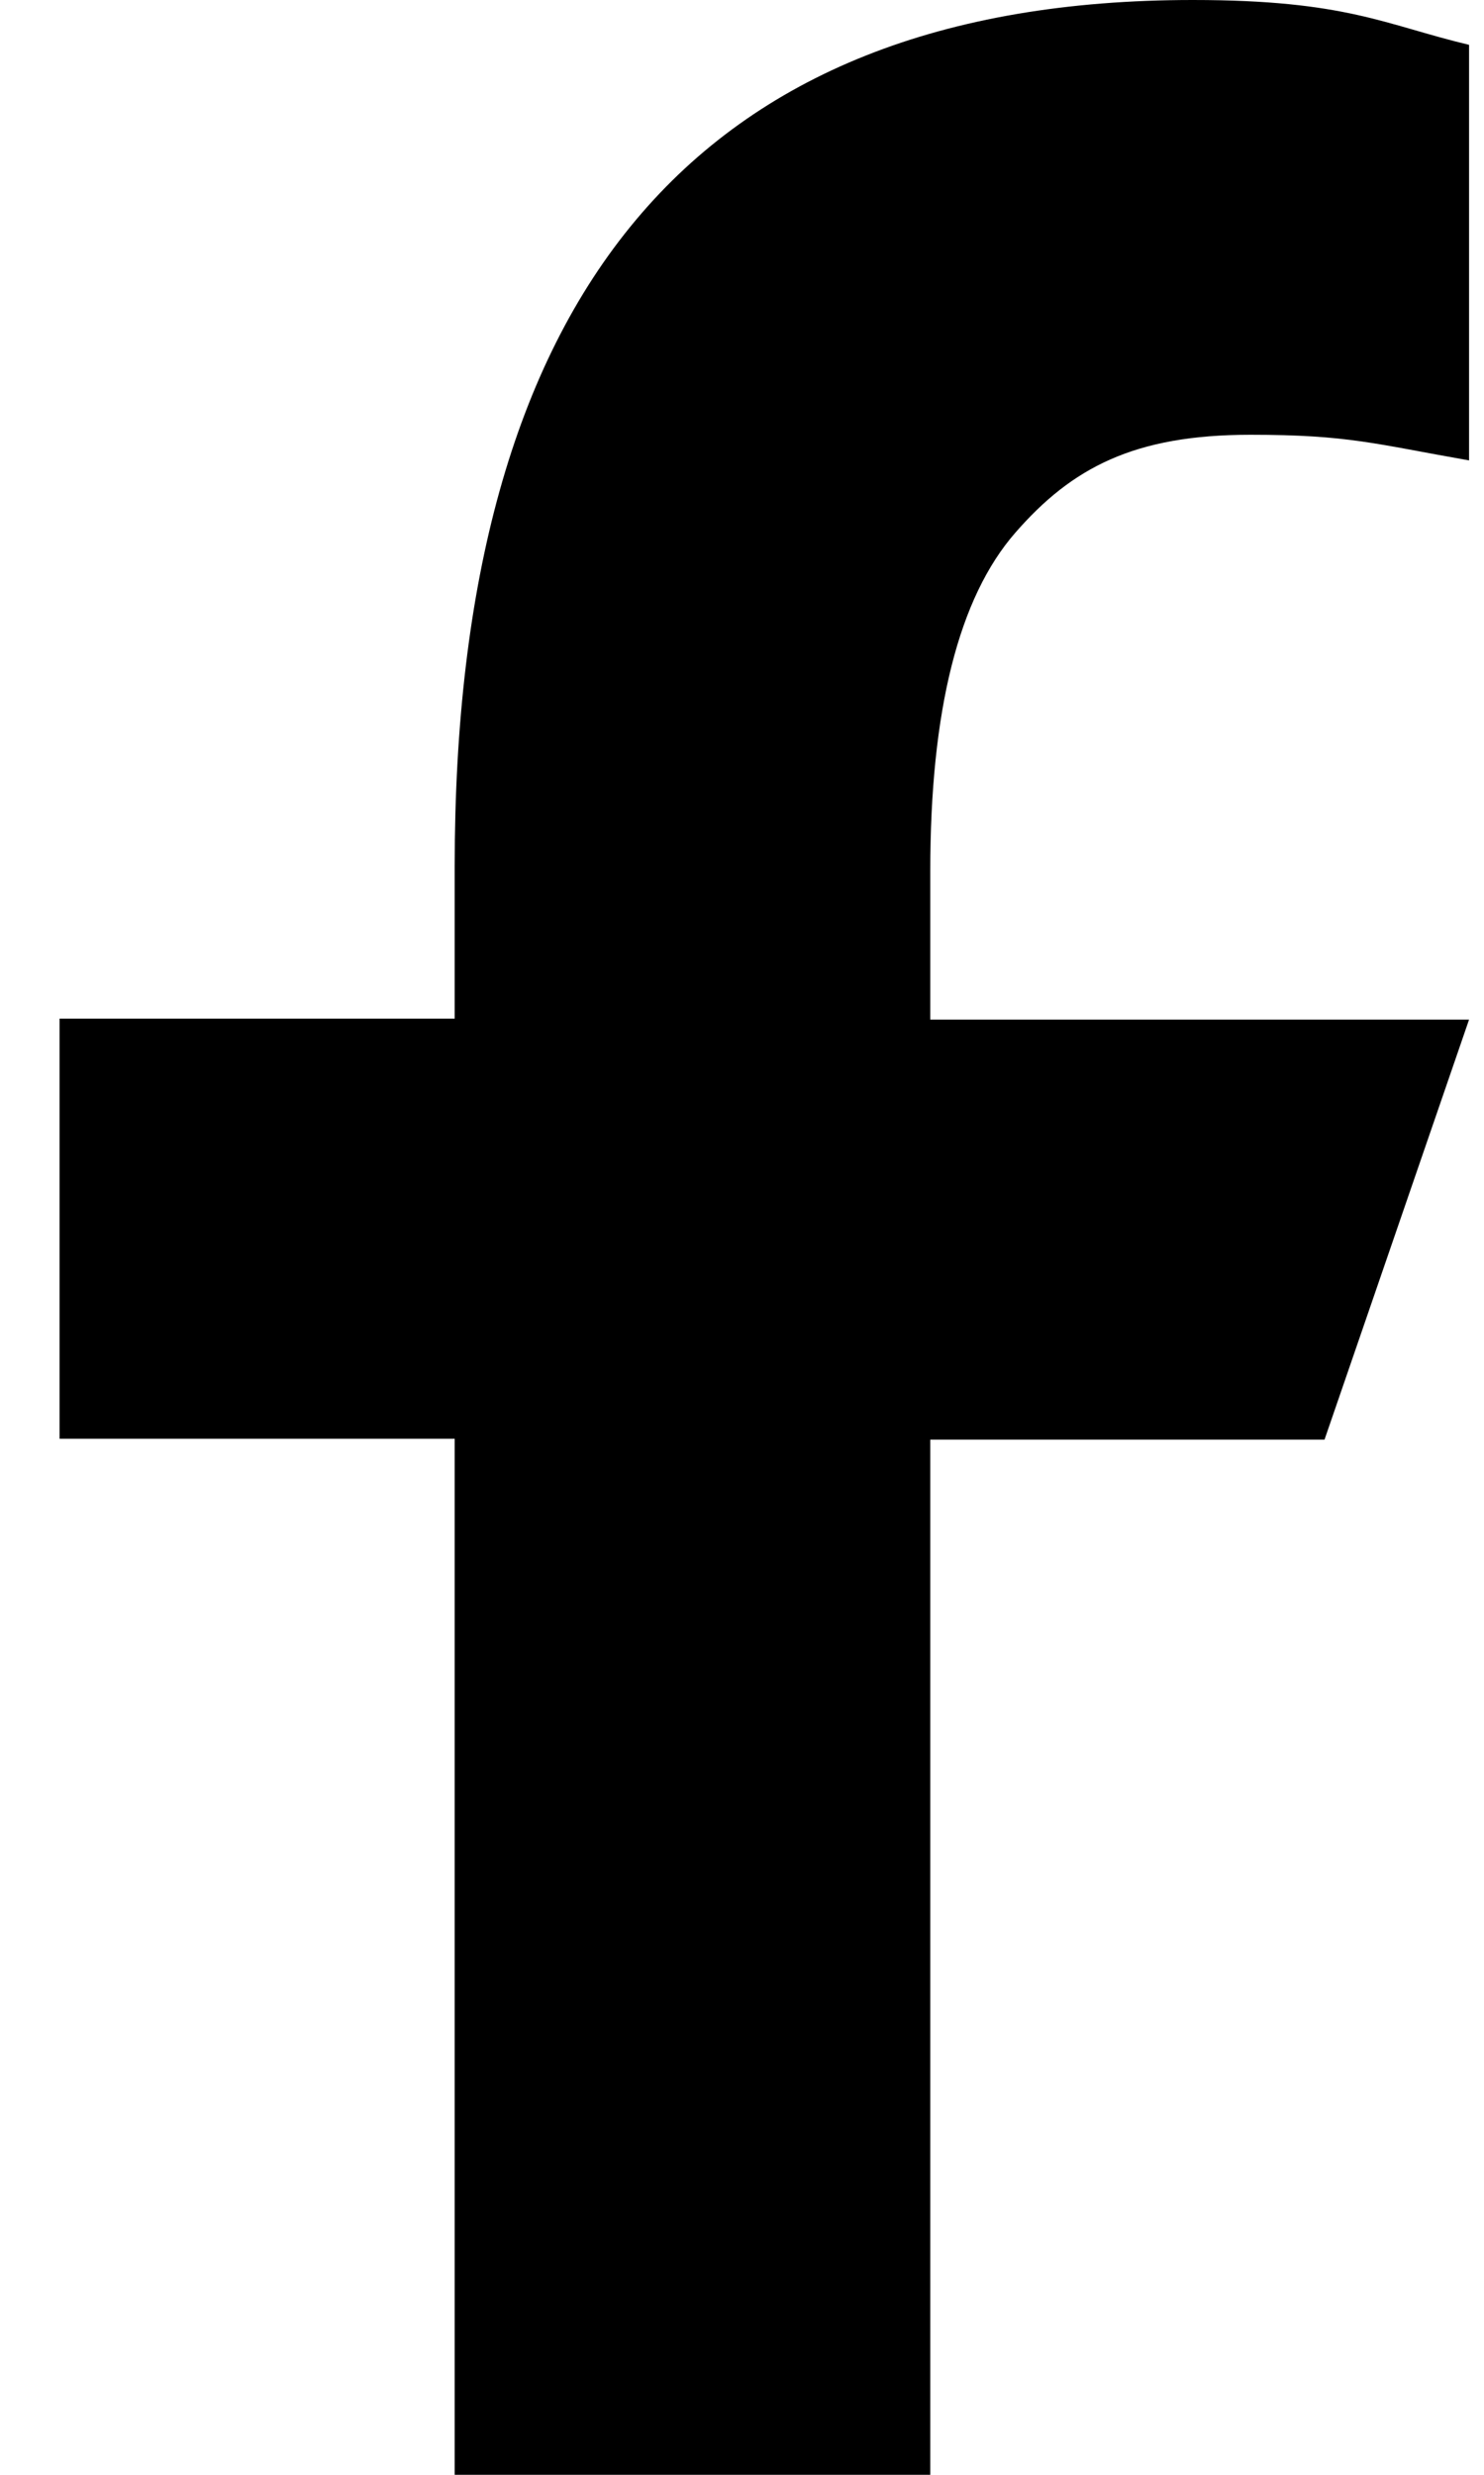 <svg width="15" height="25" viewBox="0 0 15 25" fill="none" xmlns="http://www.w3.org/2000/svg">
<path d="M9.403 14.534V25H4.596V14.534H0.602V10.29H4.596V8.746C4.596 3.014 6.99 0 12.057 0C13.61 0 13.998 0.25 14.849 0.453V4.651C13.897 4.484 13.629 4.392 12.639 4.392C11.465 4.392 10.836 4.724 10.263 5.381C9.69 6.037 9.403 7.175 9.403 8.802V10.3H14.849L13.388 14.543H9.403V14.534Z" fill="black"/>
</svg>
